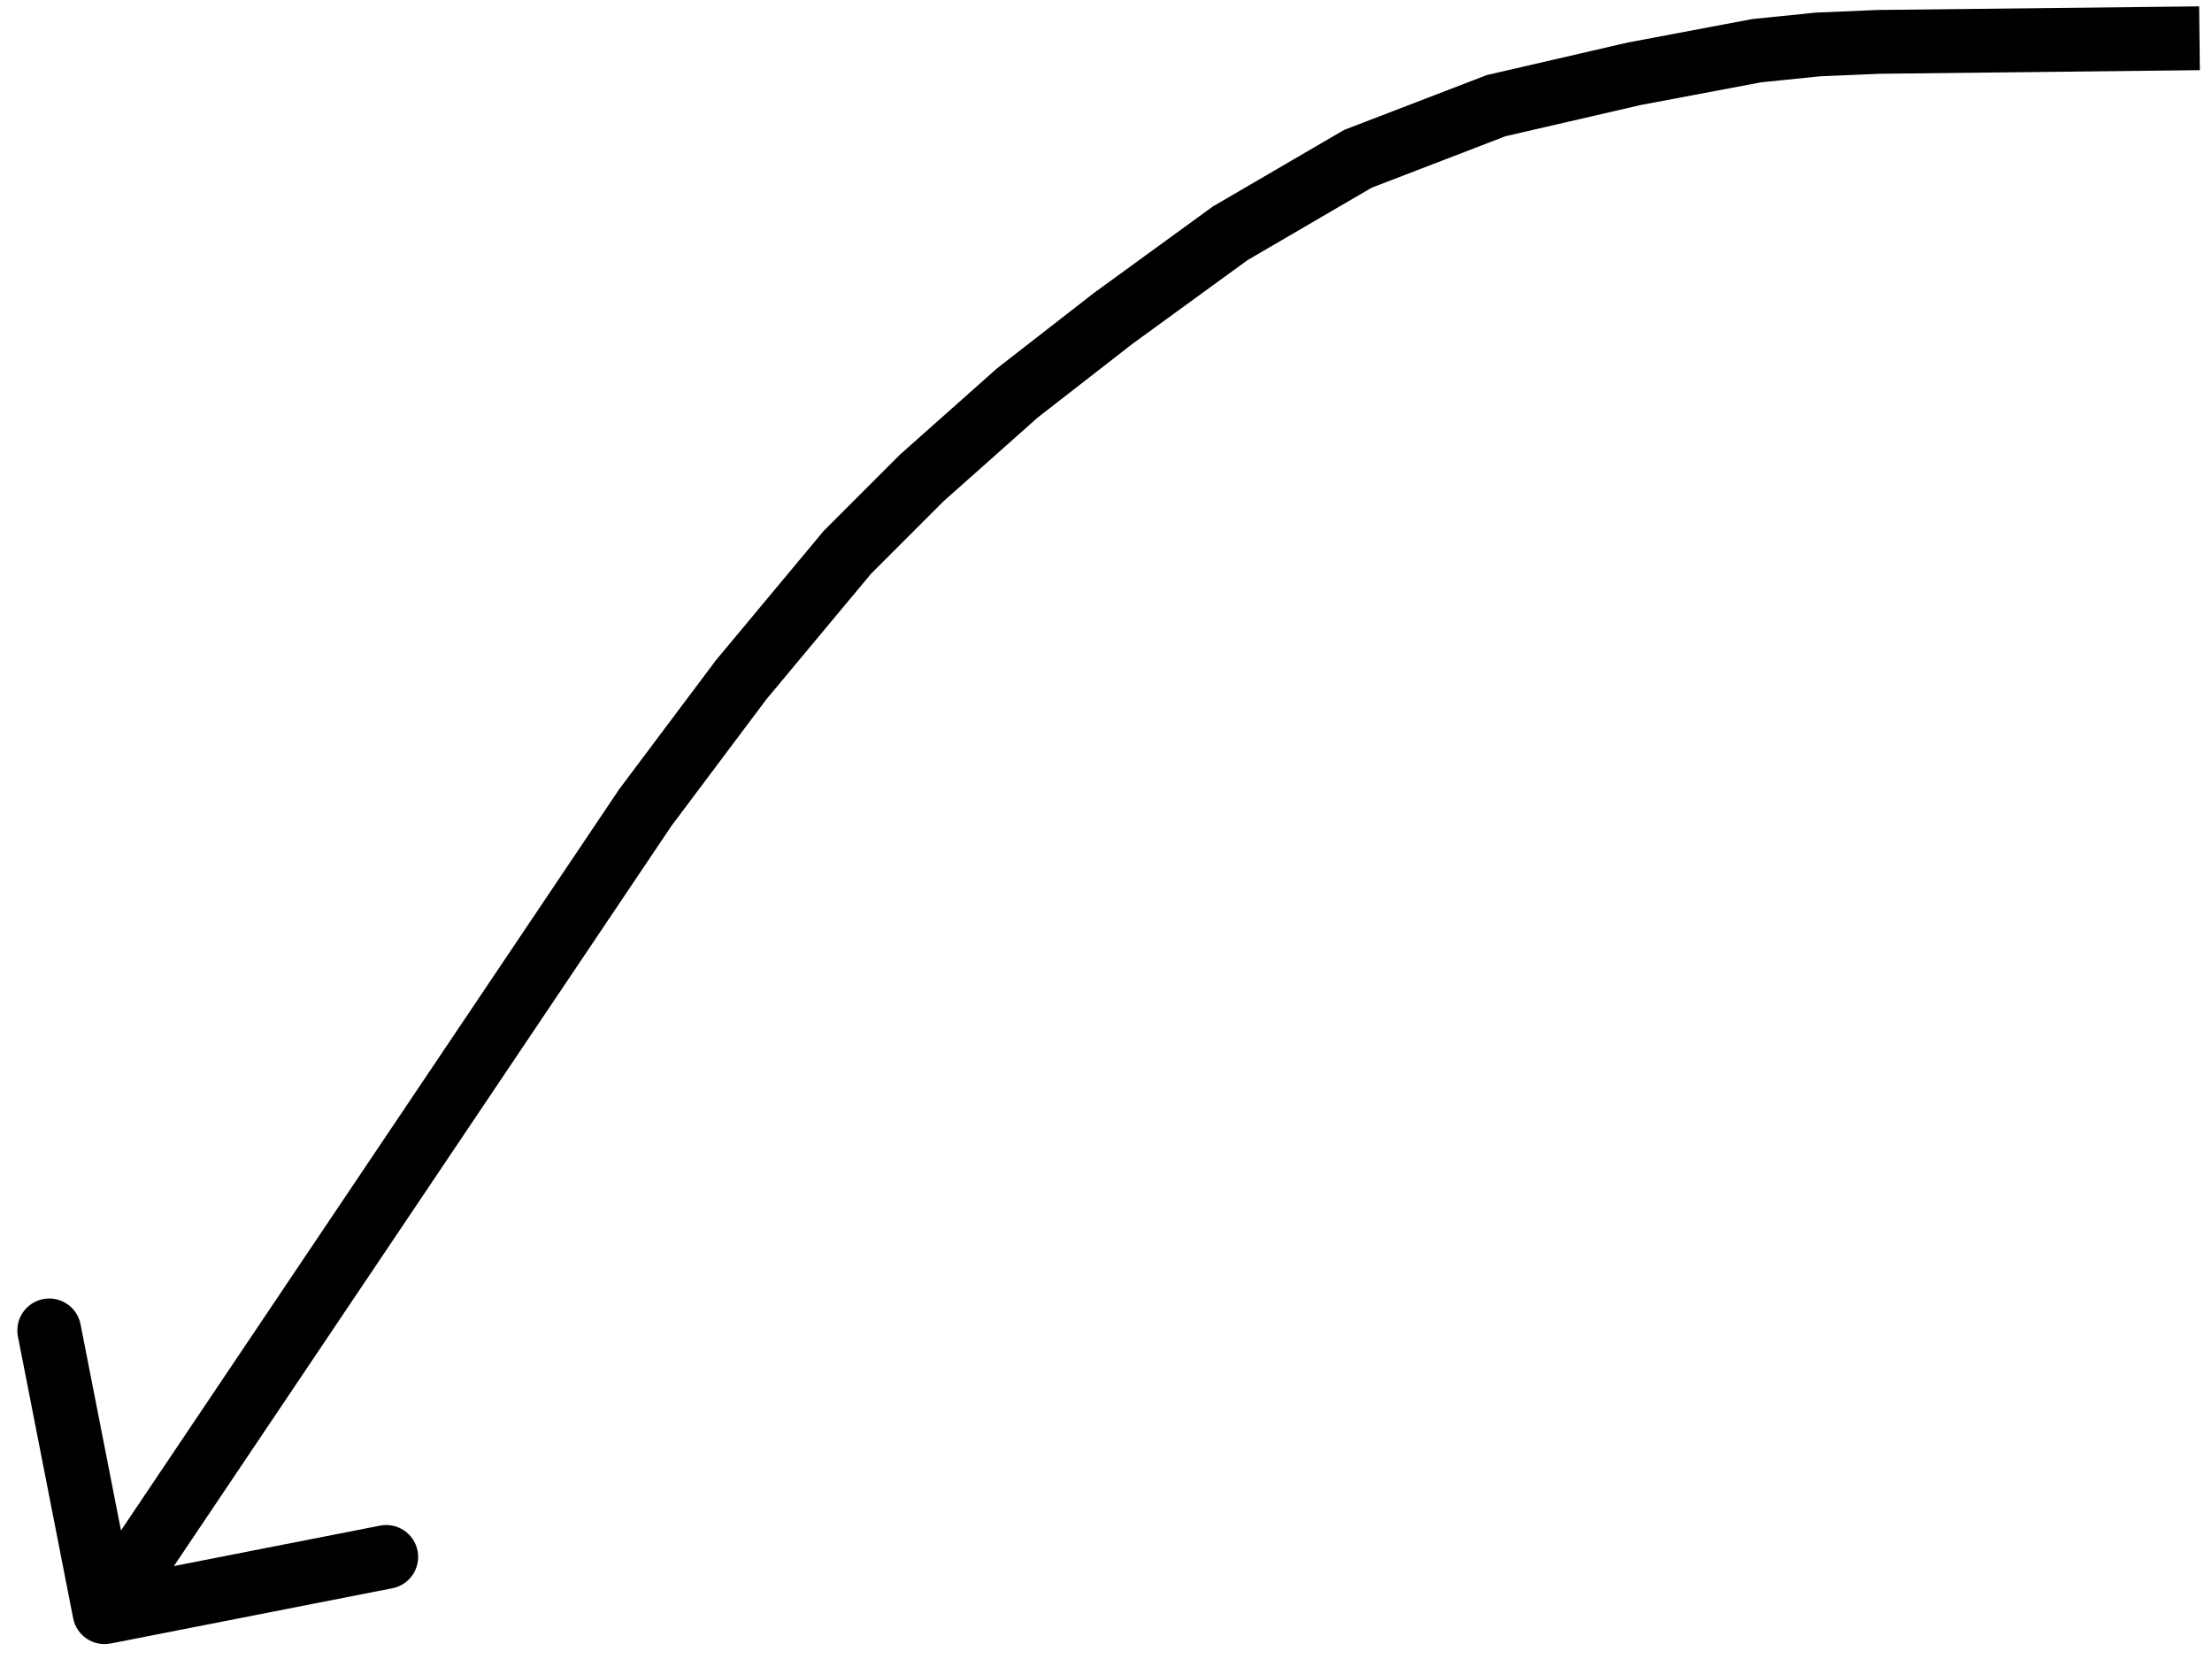 <svg width="104" height="78" viewBox="0 0 104 78" fill="none" xmlns="http://www.w3.org/2000/svg">
<path d="M30.341 37.968L29.141 37.068L29.117 37.099L29.096 37.131L30.341 37.968ZM3.44 76.087C3.6 76.9 4.388 77.43 5.201 77.271L18.449 74.673C19.262 74.514 19.792 73.726 19.632 72.913C19.473 72.1 18.685 71.57 17.872 71.729L6.096 74.038L3.787 62.262C3.628 61.449 2.84 60.919 2.027 61.079C1.214 61.238 0.684 62.026 0.843 62.839L3.44 76.087ZM88.341 1.968L88.324 0.468L88.3 0.468L88.277 0.469L88.341 1.968ZM39.841 25.968L38.78 24.907L38.732 24.955L38.688 25.008L39.841 25.968ZM34.841 31.968L33.688 31.008L33.664 31.037L33.641 31.068L34.841 31.968ZM43.341 22.468L42.344 21.347L42.311 21.376L42.28 21.407L43.341 22.468ZM57.841 10.968L57.085 9.672L57.02 9.71L56.959 9.755L57.841 10.968ZM52.341 14.968L51.459 13.755L51.439 13.769L51.42 13.784L52.341 14.968ZM63.841 7.468L63.302 6.068L63.19 6.111L63.085 6.172L63.841 7.468ZM76.841 3.468L76.563 1.994L76.533 2L76.504 2.006L76.841 3.468ZM70.341 4.968L70.004 3.506L69.901 3.53L69.802 3.568L70.341 4.968ZM82.591 2.383L82.439 0.891L82.376 0.897L82.313 0.909L82.591 2.383ZM47.841 18.468L46.92 17.284L46.881 17.314L46.844 17.347L47.841 18.468ZM85.466 2.091L85.402 0.592L85.358 0.594L85.314 0.599L85.466 2.091ZM29.096 37.131L3.668 74.962L6.157 76.635L31.586 38.805L29.096 37.131ZM103.396 0.299L88.324 0.468L88.358 3.468L103.429 3.299L103.396 0.299ZM38.688 25.008L33.688 31.008L35.993 32.928L40.993 26.928L38.688 25.008ZM33.641 31.068L29.141 37.068L31.541 38.868L36.041 32.868L33.641 31.068ZM42.28 21.407L38.78 24.907L40.901 27.029L44.401 23.529L42.28 21.407ZM56.959 9.755L51.459 13.755L53.223 16.181L58.723 12.181L56.959 9.755ZM63.085 6.172L57.085 9.672L58.597 12.264L64.597 8.764L63.085 6.172ZM76.504 2.006L70.004 3.506L70.678 6.429L77.178 4.929L76.504 2.006ZM69.802 3.568L63.302 6.068L64.379 8.868L70.879 6.368L69.802 3.568ZM82.313 0.909L76.563 1.994L77.119 4.942L82.869 3.857L82.313 0.909ZM51.42 13.784L46.92 17.284L48.762 19.652L53.262 16.152L51.42 13.784ZM46.844 17.347L42.344 21.347L44.337 23.589L48.837 19.589L46.844 17.347ZM88.277 0.469L85.402 0.592L85.53 3.59L88.405 3.467L88.277 0.469ZM85.314 0.599L82.439 0.891L82.743 3.876L85.618 3.583L85.314 0.599Z" fill="black"/>
</svg>
